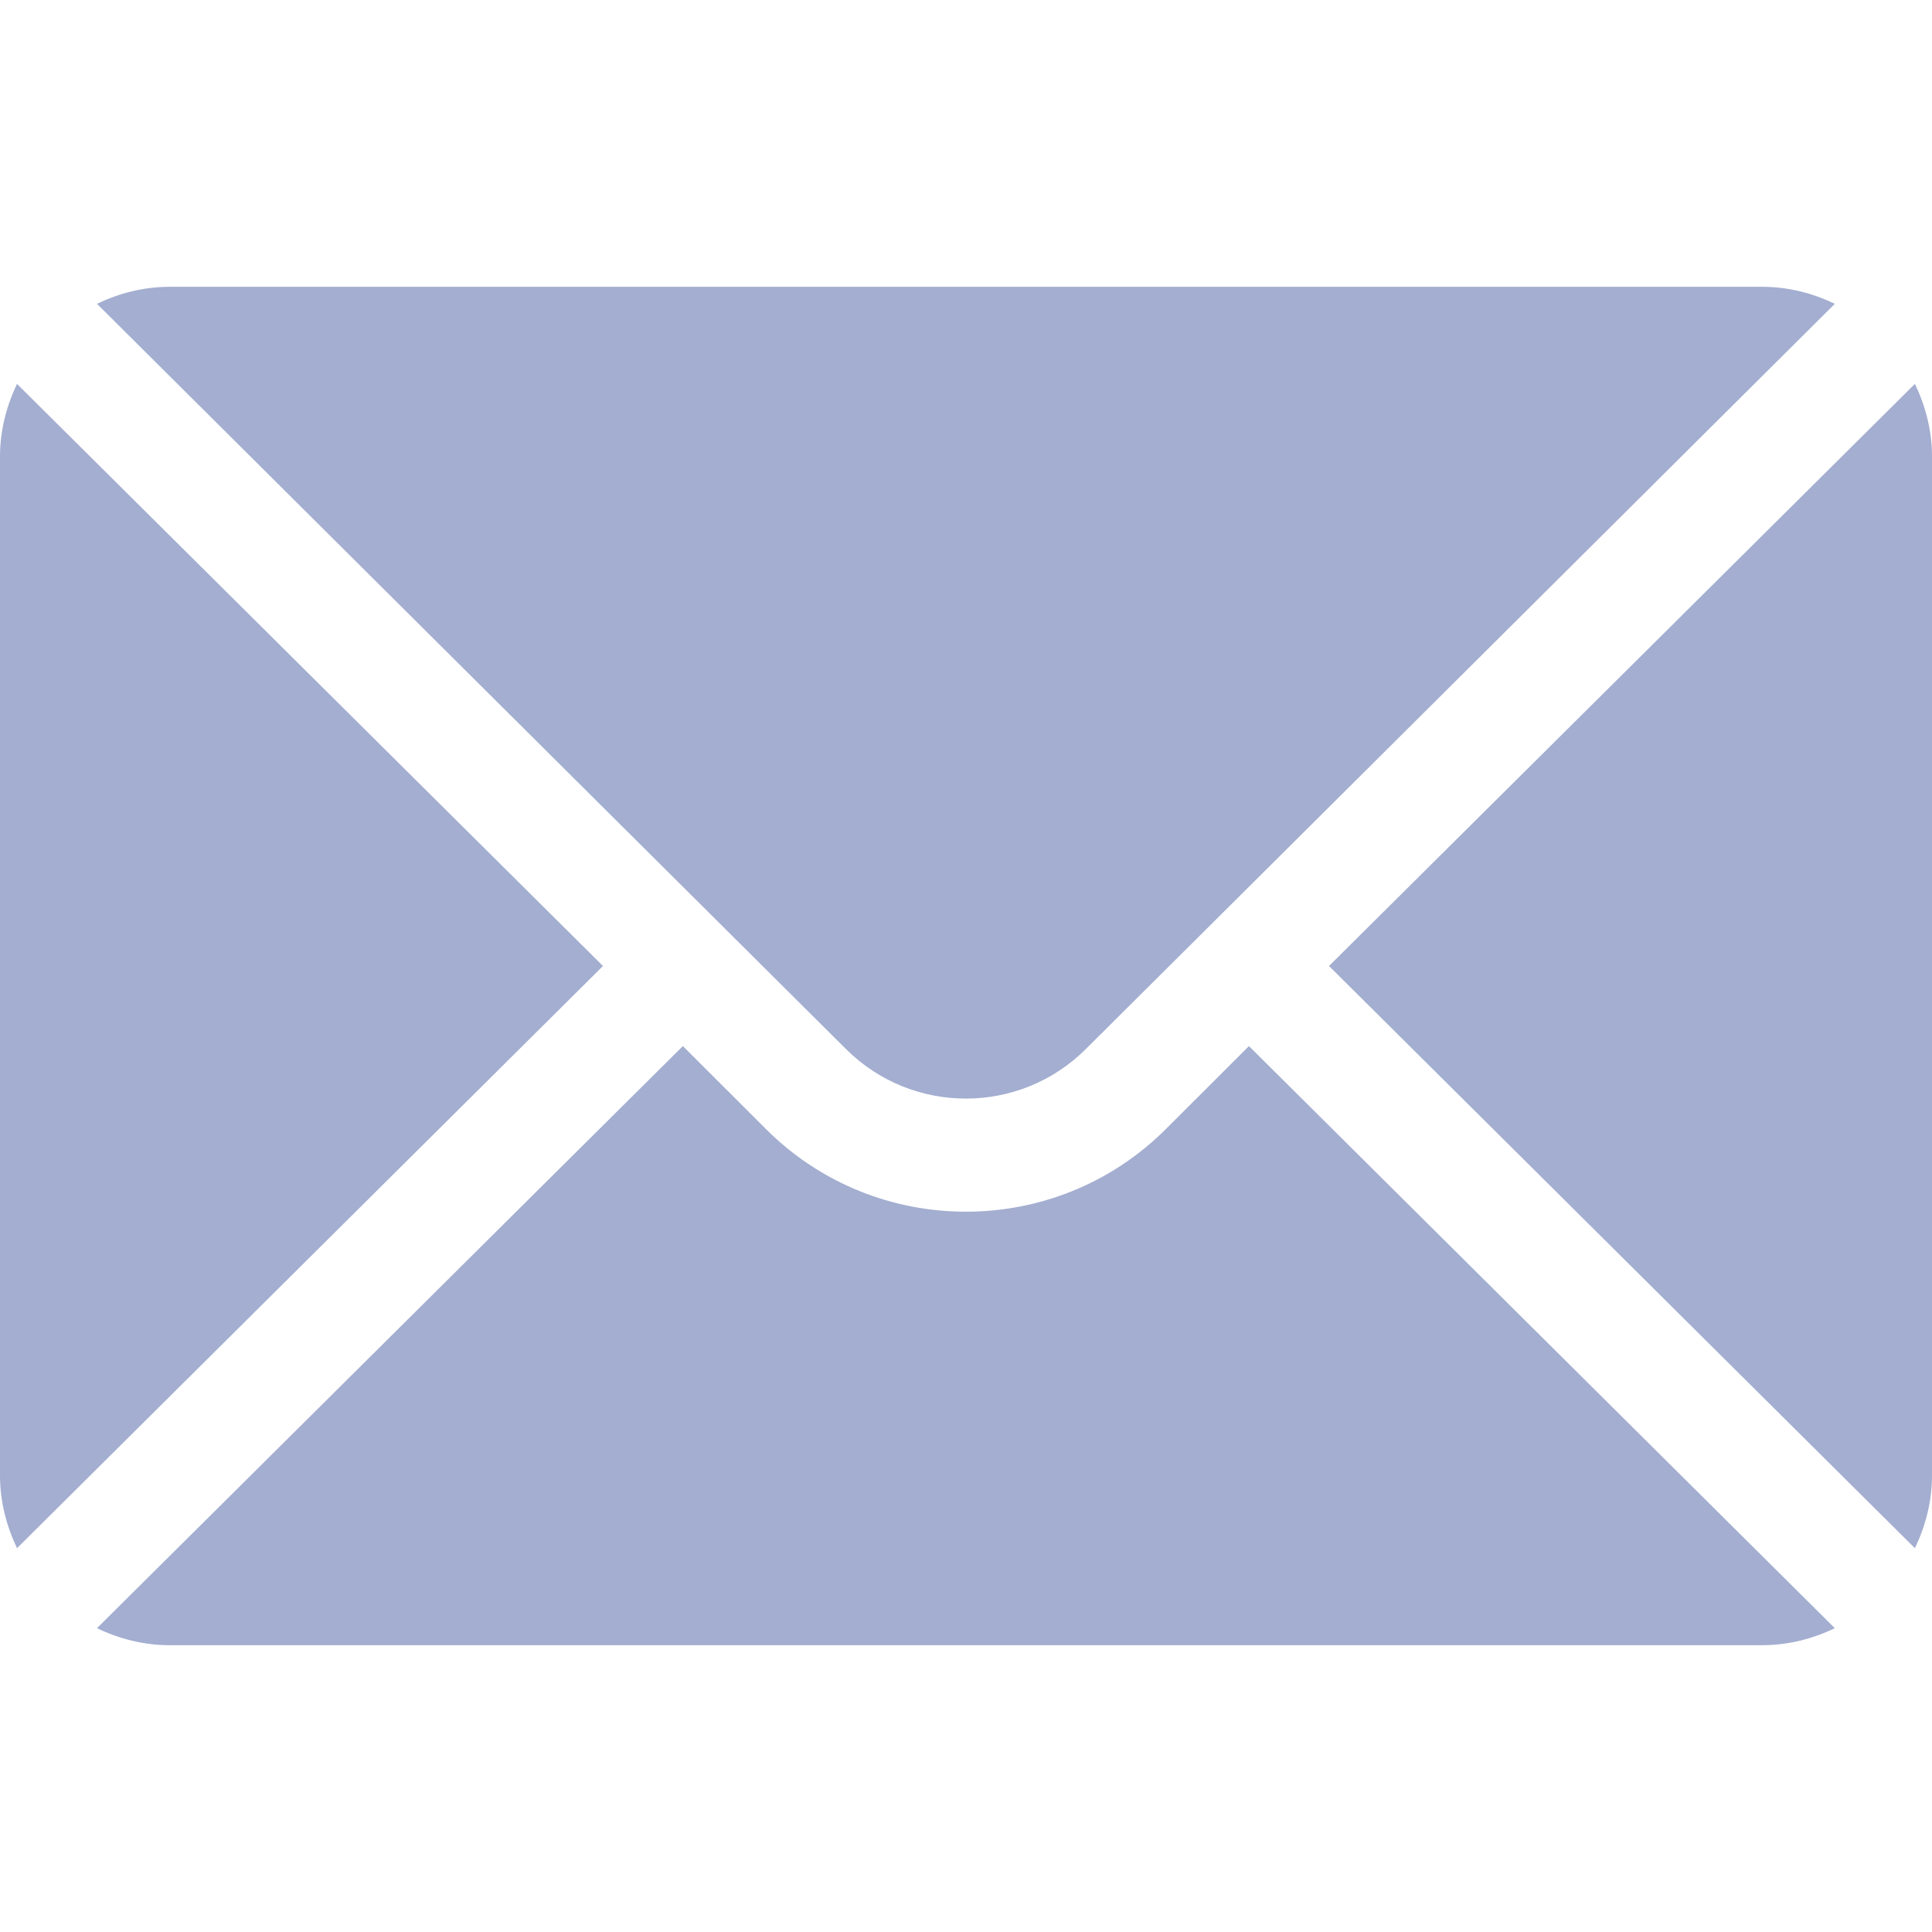 <svg width="20" height="20" viewBox="0 0 20 20" fill="none" xmlns="http://www.w3.org/2000/svg">
<path d="M19.823 3.974L13.758 10L19.823 16.027C19.933 15.797 20 15.544 20 15.274V4.727C20 4.456 19.933 4.203 19.823 3.974Z" fill="#A3AED0"/>
<path d="M18.241 2.969H1.757C1.486 2.969 1.233 3.035 1.004 3.145L8.756 10.858C9.442 11.544 10.556 11.544 11.242 10.858L18.994 3.145C18.765 3.035 18.512 2.969 18.241 2.969Z" fill="#A3AED0"/>
<path d="M0.176 3.974C0.067 4.203 0 4.456 0 4.727V15.274C0 15.544 0.067 15.797 0.176 16.027L6.242 10L0.176 3.974Z" fill="#A3AED0"/>
<path d="M12.929 10.829L12.07 11.687C10.928 12.829 9.07 12.829 7.928 11.687L7.069 10.829L1.004 16.855C1.233 16.965 1.486 17.031 1.757 17.031H18.241C18.512 17.031 18.765 16.965 18.994 16.855L12.929 10.829Z" fill="#A3AED0"/>
</svg>
